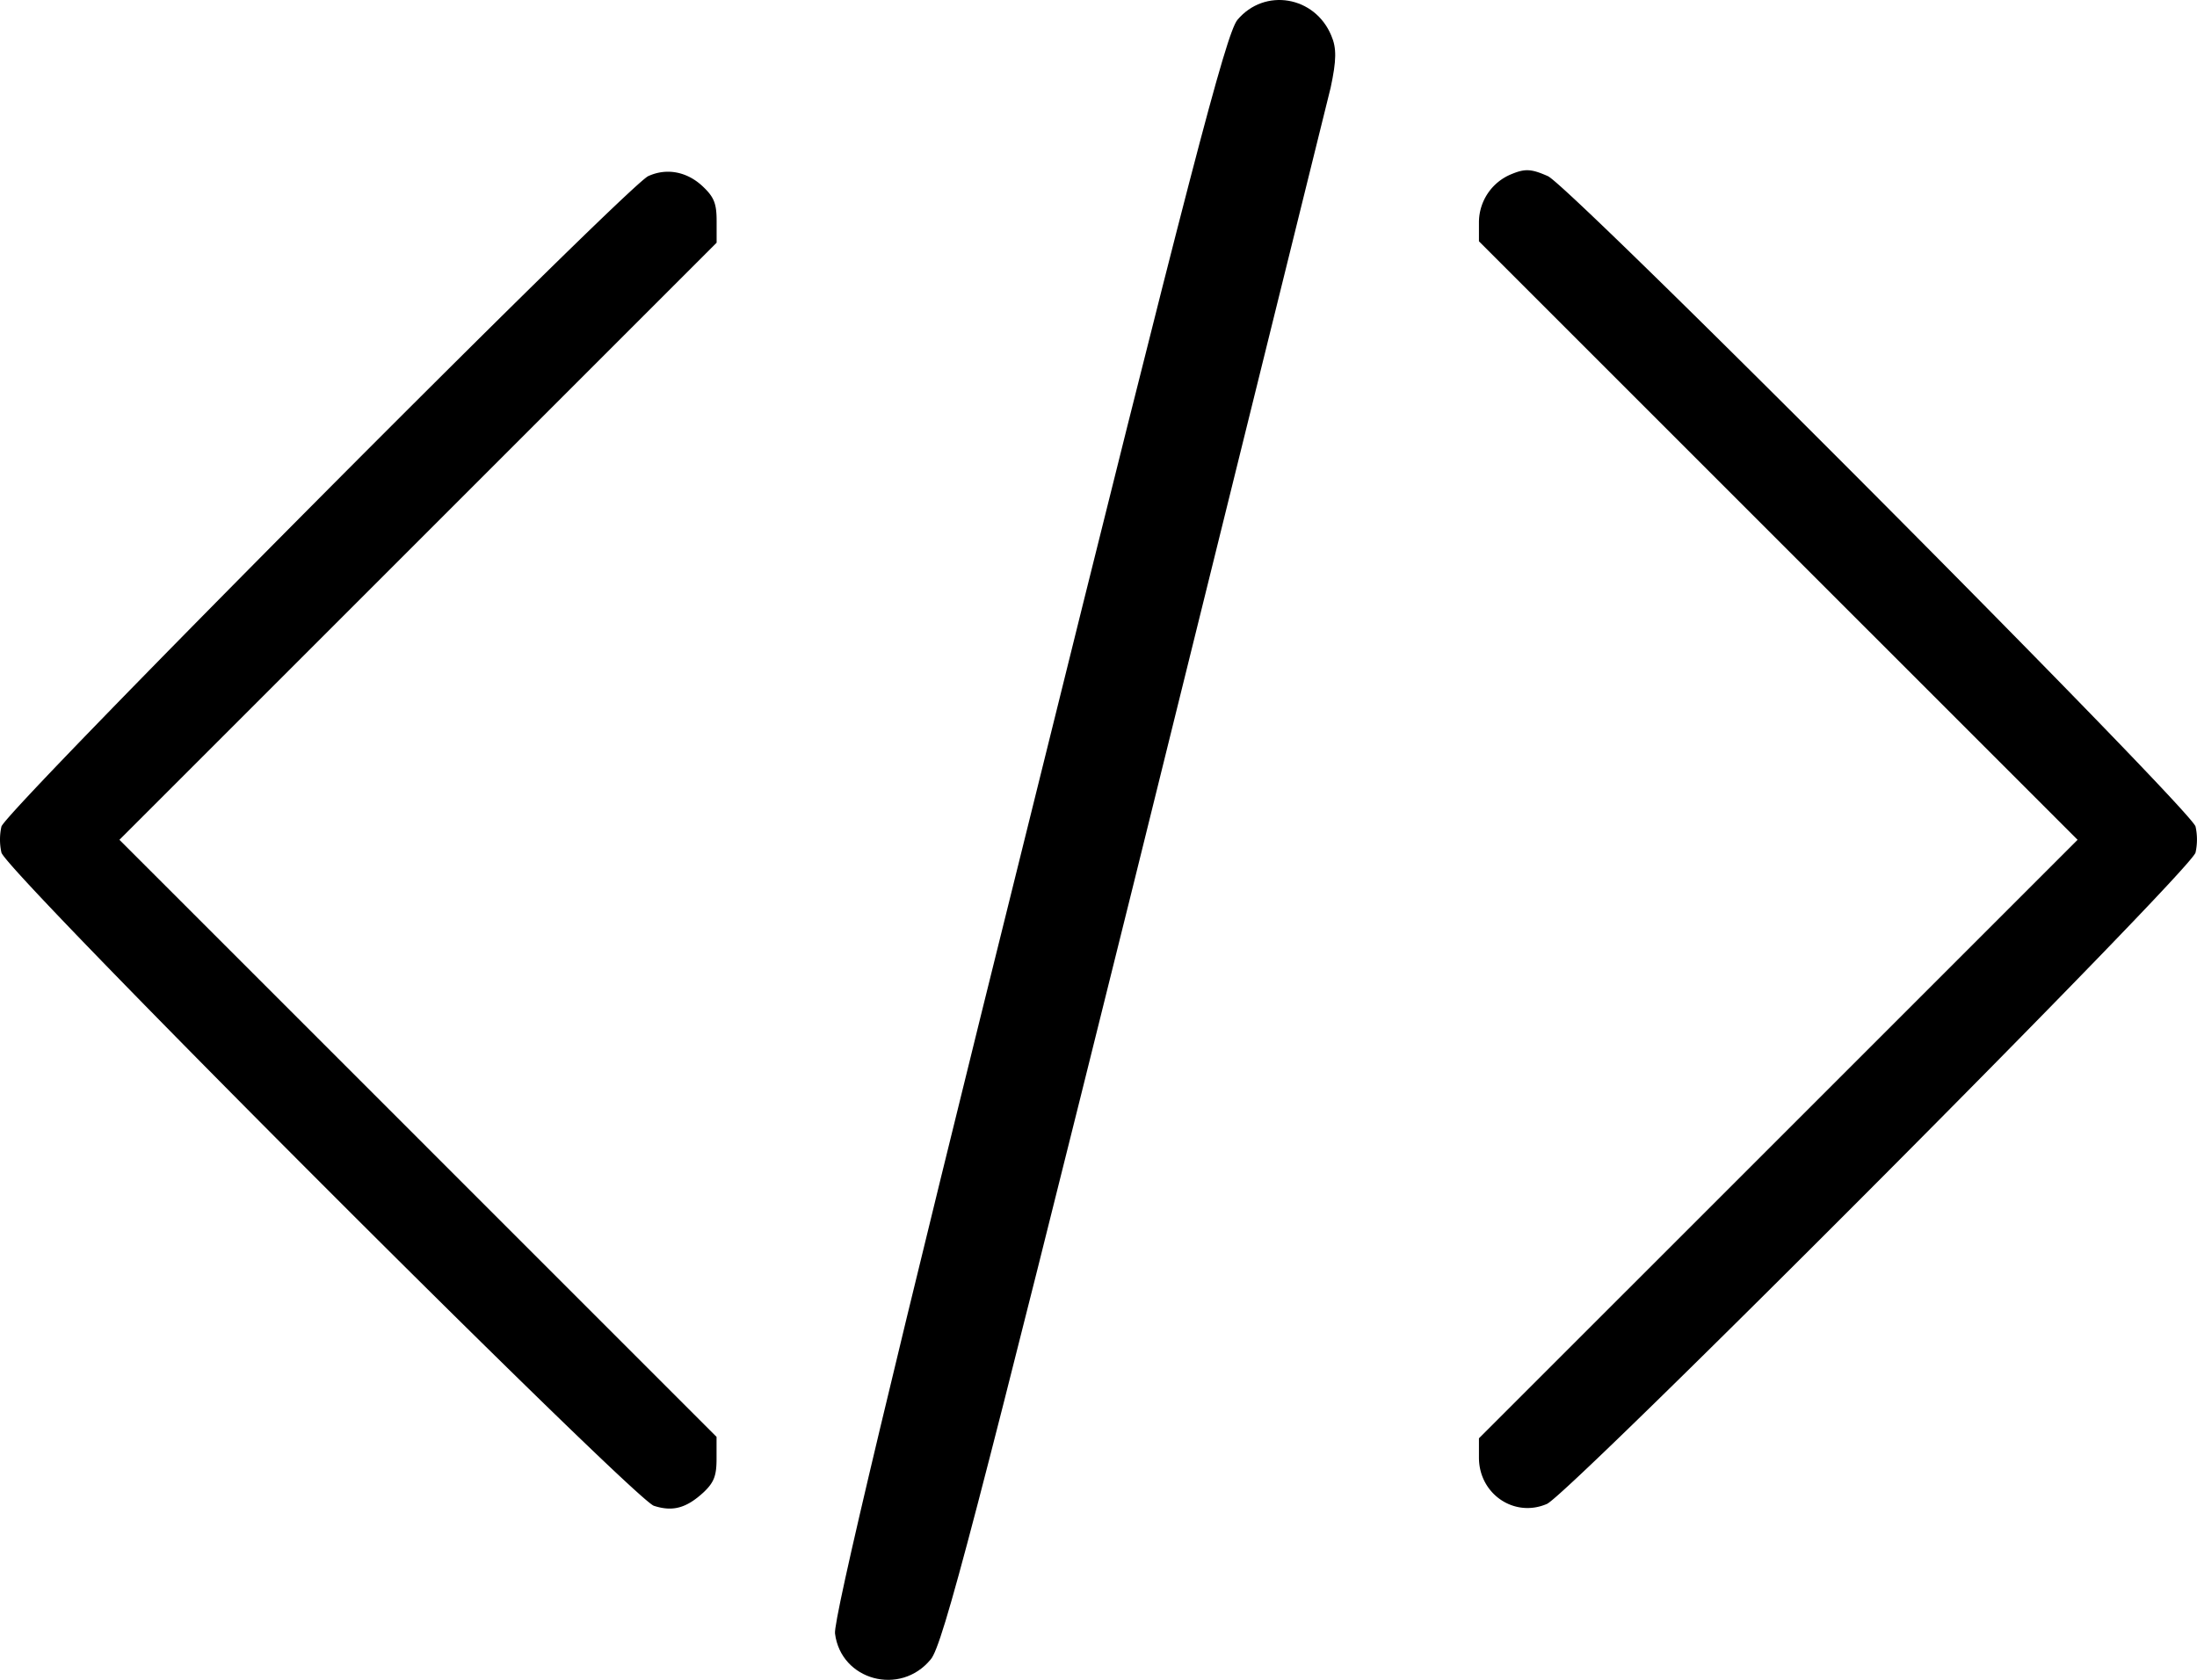 <svg id="Layer_1" data-name="Layer 1" xmlns="http://www.w3.org/2000/svg" viewBox="0 0 923.99 706.61"><path d="M567.41,155.12c-4.8,5.9-20.09,64.45-88,338.63C422.25,723.54,397.44,828,398.18,833.84c2.45,19.73,27.47,26.53,40.26,10.89,5.05-5.7,19.24-60.2,85.4-326.56,43.55-175.83,80.8-326.46,82.79-334.54,2.48-11.59,2.54-16.67.27-21.91C600,145.08,578.84,141.49,567.41,155.12Z" transform="translate(-47 -146.75)"/><path d="M319.6,220.85c-9.14,4.37-270.42,267-272,273.59a25.14,25.14,0,0,0,0,10.92C49.39,513.3,313.25,777.16,322,780.14c7.94,2.58,13.7,1,21-5.76,4.37-4.17,5.36-7,5.36-14.1v-9.13L222.91,625.68,97.23,500,222.91,374.32,348.39,248.84v-9.13c0-7.15-1-9.93-5.56-14.29C336.07,218.87,327.34,217.28,319.6,220.85Z" transform="translate(-47 -146.75)"/><path d="M682.52,220.06A21.92,21.92,0,0,0,669,240.11v8.14L794.89,374.13,920.77,500,794.89,625.88,669,751.75v8.14c0,15.29,14.89,25.41,28.59,19.46,9.53-4.17,271.2-266.64,272.79-274a25.45,25.45,0,0,0,0-10.92c-1.59-6.95-263.07-269.62-272.4-273.59C690.86,217.67,688.28,217.67,682.52,220.06Z" transform="translate(-47 -146.75)"/></svg>